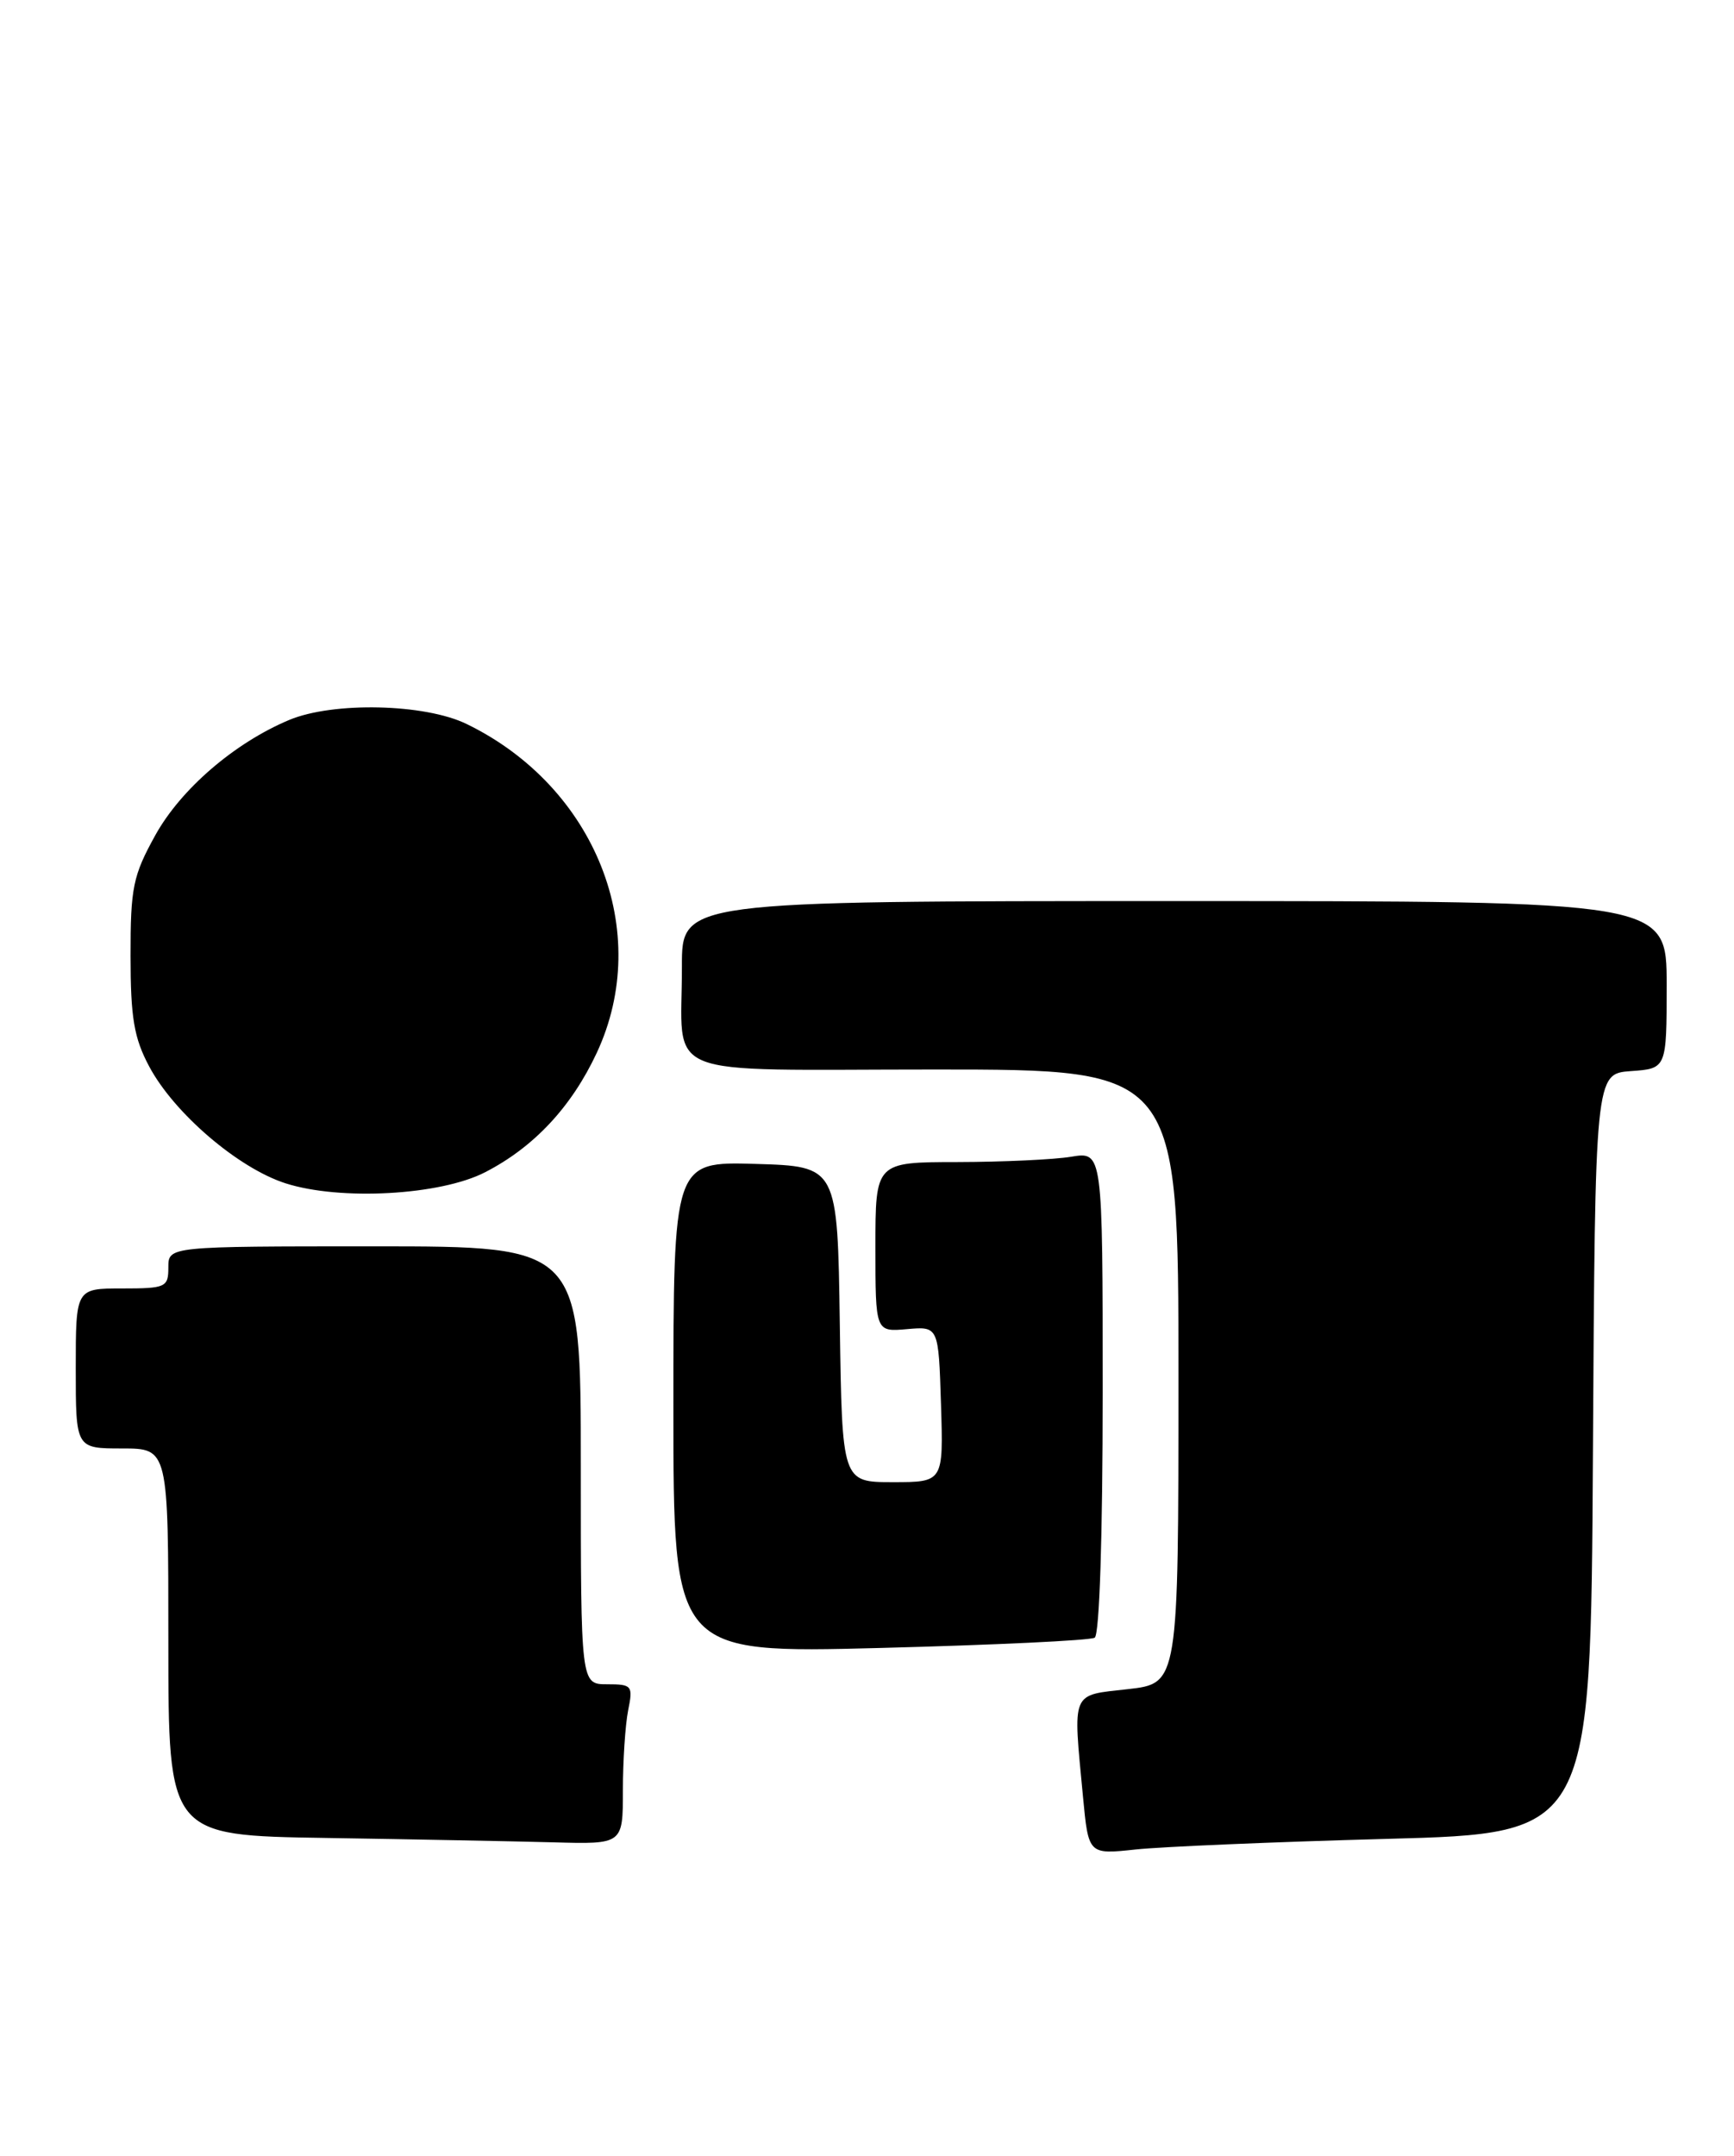 <?xml version="1.0" encoding="UTF-8" standalone="no"?>
<!DOCTYPE svg PUBLIC "-//W3C//DTD SVG 1.1//EN" "http://www.w3.org/Graphics/SVG/1.1/DTD/svg11.dtd" >
<svg xmlns="http://www.w3.org/2000/svg" xmlns:xlink="http://www.w3.org/1999/xlink" version="1.1" viewBox="0 0 206 256">
 <g >
 <path fill="currentColor"
d=" M 164.74 218.36 C 188.98 217.71 188.98 217.71 189.24 172.60 C 189.50 127.50 189.50 127.50 193.75 127.19 C 198.00 126.89 198.00 126.89 198.00 116.94 C 198.00 107.00 198.00 107.00 139.50 107.00 C 81.00 107.00 81.00 107.00 81.01 114.75 C 81.04 128.35 77.73 127.00 111.12 127.00 C 140.00 127.00 140.00 127.00 140.00 163.45 C 140.00 199.90 140.00 199.90 134.00 200.58 C 127.17 201.35 127.46 200.65 128.66 213.36 C 129.31 220.22 129.31 220.22 134.90 219.62 C 137.98 219.29 151.41 218.72 164.74 218.36 Z  M 74.00 212.62 C 74.00 209.12 74.28 204.84 74.62 203.12 C 75.22 200.16 75.09 200.00 72.12 200.00 C 69.00 200.00 69.00 200.00 69.00 174.00 C 69.00 148.00 69.00 148.00 44.50 148.00 C 20.00 148.00 20.00 148.00 20.00 150.50 C 20.00 152.86 19.70 153.00 14.50 153.00 C 9.00 153.00 9.00 153.00 9.00 162.50 C 9.00 172.00 9.00 172.00 14.50 172.00 C 20.00 172.00 20.00 172.00 20.00 194.98 C 20.00 217.96 20.00 217.96 38.75 218.25 C 49.06 218.41 61.21 218.65 65.75 218.77 C 74.00 219.00 74.00 219.00 74.00 212.62 Z  M 130.05 194.47 C 130.62 194.12 131.00 182.35 131.00 165.31 C 131.00 136.74 131.00 136.74 127.25 137.36 C 125.19 137.70 119.11 137.98 113.75 137.99 C 104.00 138.00 104.00 138.00 104.00 148.08 C 104.00 158.16 104.00 158.16 107.75 157.83 C 111.50 157.50 111.50 157.50 111.79 166.75 C 112.08 176.00 112.08 176.00 106.06 176.00 C 100.04 176.00 100.04 176.00 99.77 157.25 C 99.50 138.50 99.50 138.50 89.75 138.21 C 80.00 137.93 80.00 137.93 80.00 167.12 C 80.00 196.32 80.00 196.32 104.55 195.69 C 118.05 195.34 129.52 194.80 130.05 194.47 Z  M 57.63 139.20 C 63.43 136.22 67.90 131.44 70.90 125.01 C 77.60 110.64 70.77 93.42 55.43 85.97 C 50.45 83.55 39.59 83.31 34.36 85.49 C 27.87 88.21 21.48 93.70 18.44 99.20 C 15.80 103.97 15.50 105.41 15.51 113.50 C 15.51 120.85 15.92 123.26 17.72 126.63 C 20.67 132.18 28.29 138.70 33.91 140.51 C 40.42 142.60 52.31 141.94 57.63 139.20 Z "/>
</g>
</svg>
